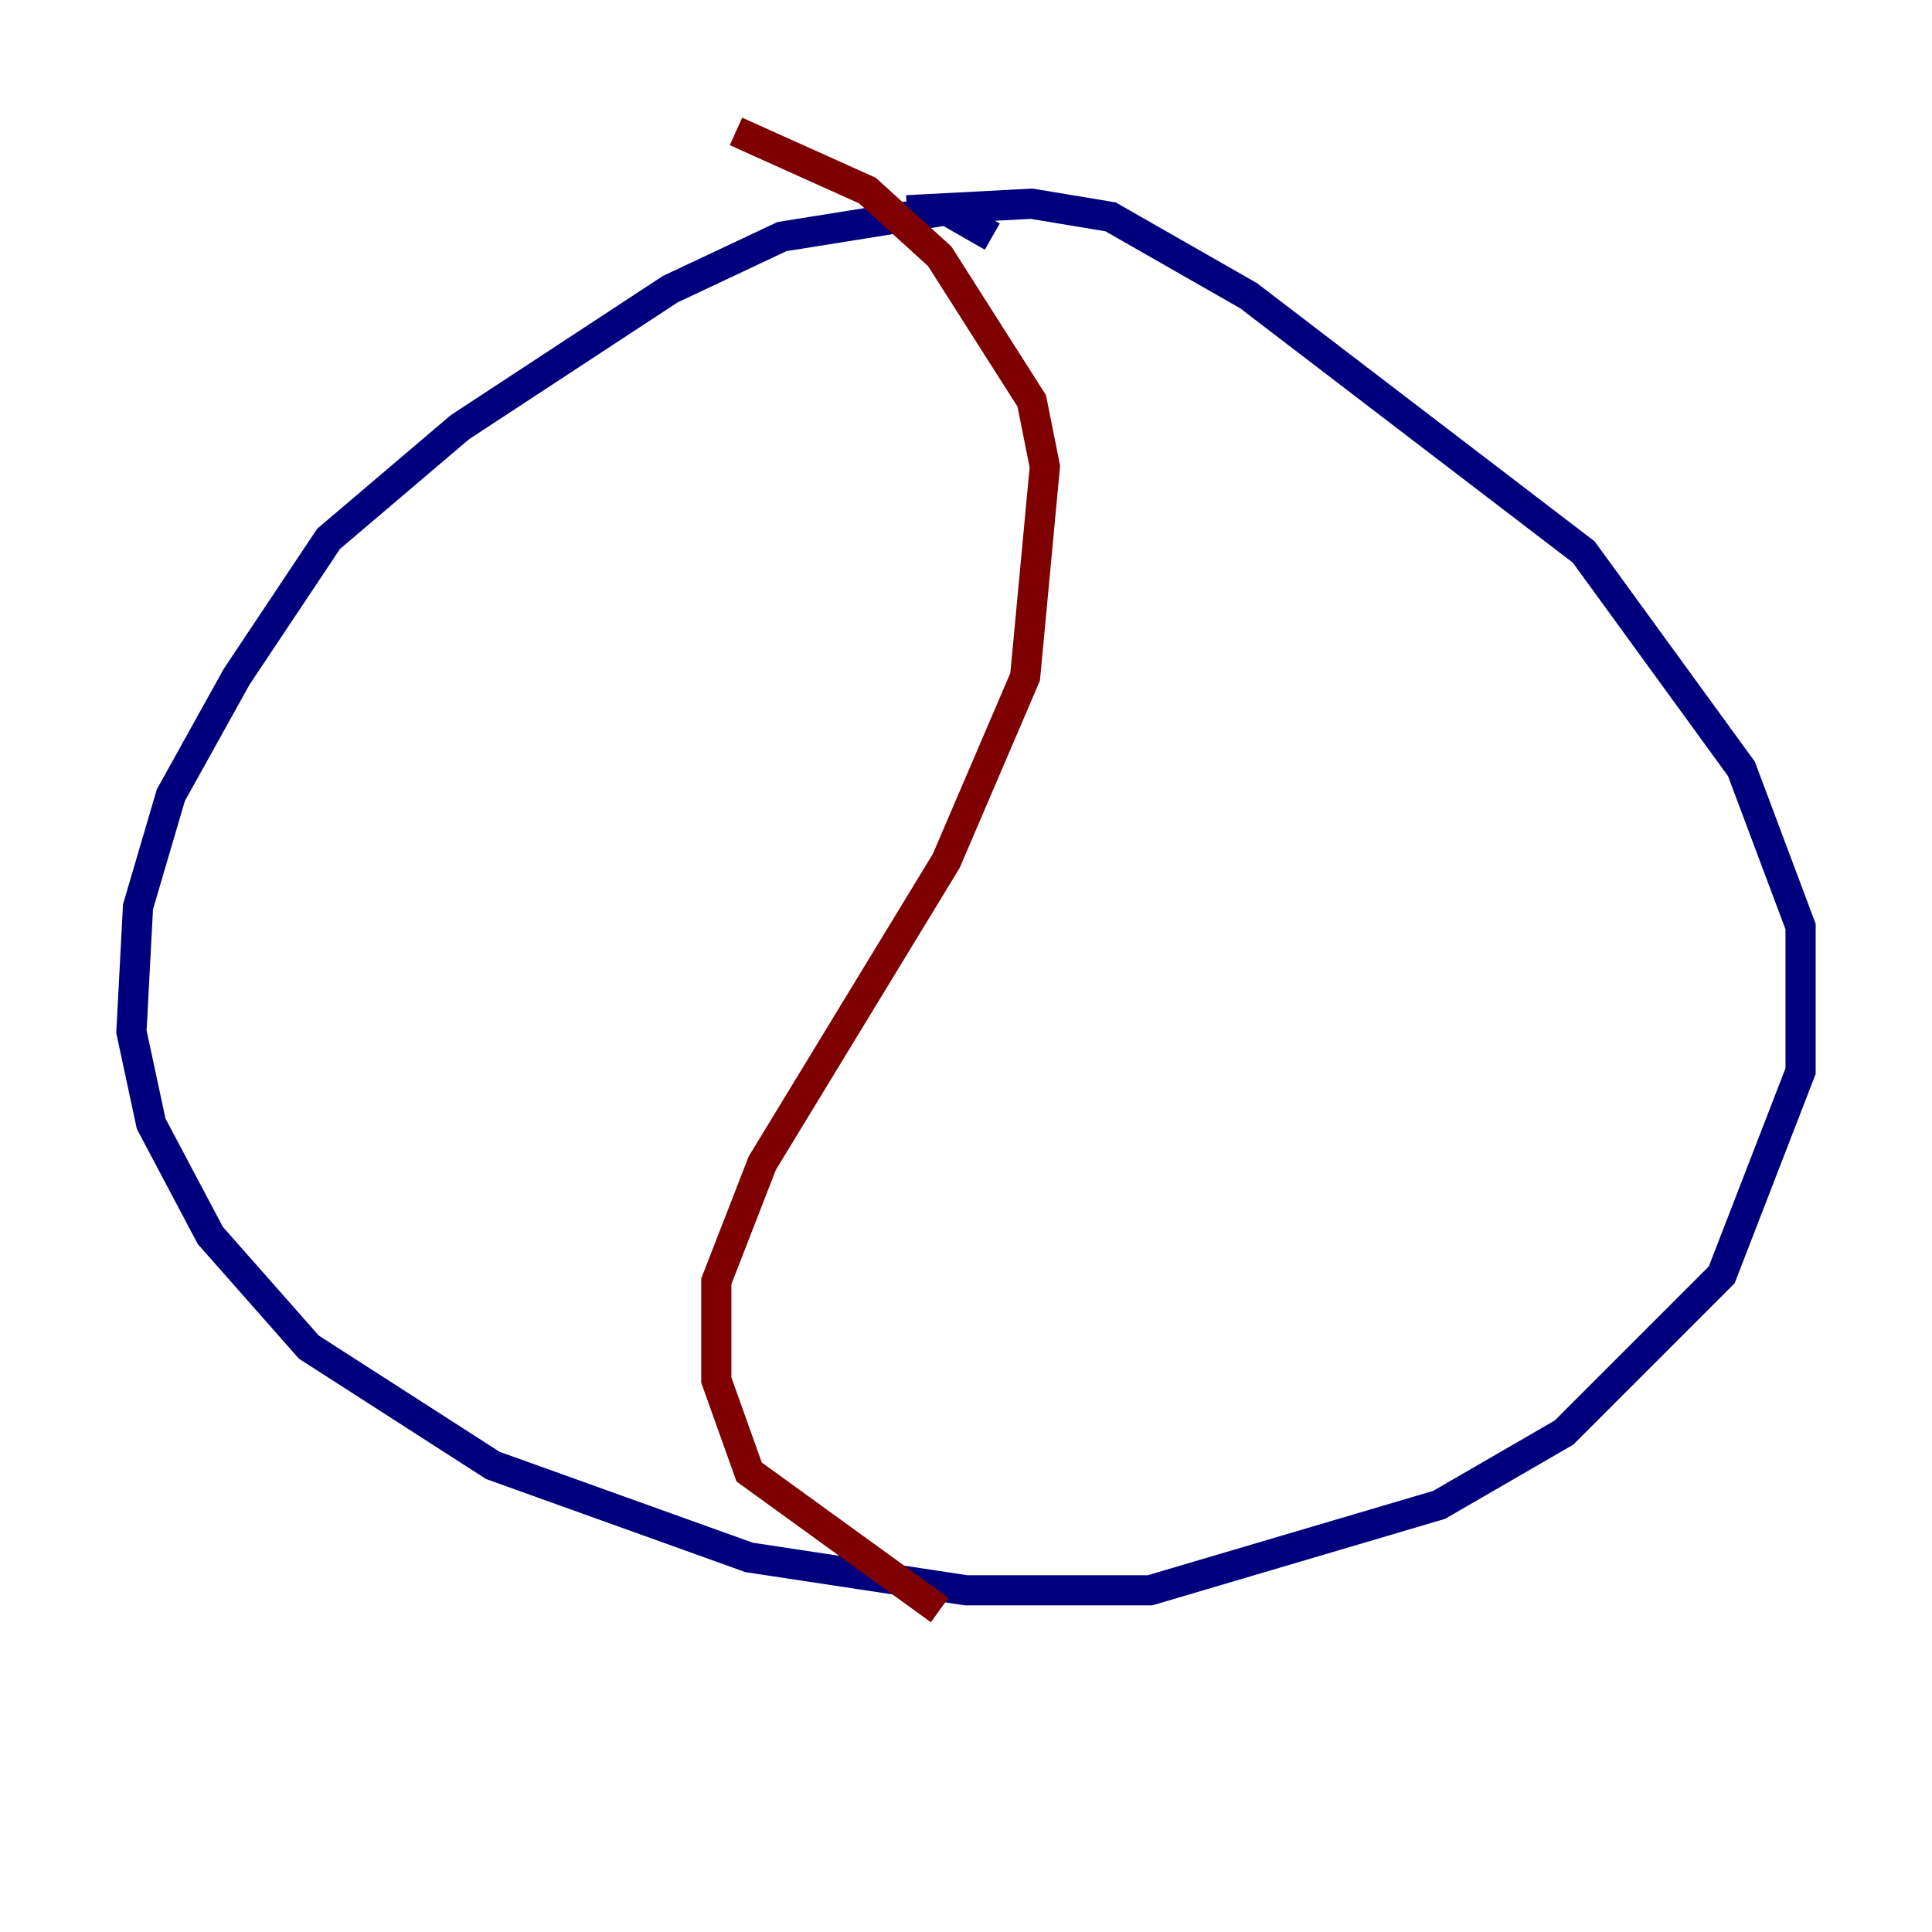 <?xml version="1.0" encoding="utf-8" ?>
<svg baseProfile="tiny" height="128" version="1.2" viewBox="0,0,128,128" width="128" xmlns="http://www.w3.org/2000/svg" xmlns:ev="http://www.w3.org/2001/xml-events" xmlns:xlink="http://www.w3.org/1999/xlink"><defs /><polyline fill="none" points="65.742,15.674 62.694,13.932 51.809,15.674 44.408,19.157 30.476,28.299 21.769,35.701 15.674,44.843 11.32,52.68 9.143,60.082 8.707,68.354 10.014,74.449 13.932,81.85 20.463,89.252 32.653,97.088 49.633,103.184 64.0,105.361 76.191,105.361 95.347,99.701 103.619,94.912 114.068,84.463 119.293,70.966 119.293,61.388 115.374,50.939 104.925,36.571 82.721,19.592 73.578,14.367 68.354,13.497 60.082,13.932" stroke="#00007f" stroke-width="2" /><polyline fill="none" points="48.762,8.707 57.469,12.626 62.258,16.98 68.354,26.558 69.225,30.912 67.918,44.843 62.694,57.034 50.503,77.061 47.456,84.898 47.456,91.429 49.633,97.524 62.258,106.667" stroke="#7f0000" stroke-width="2" /></svg>